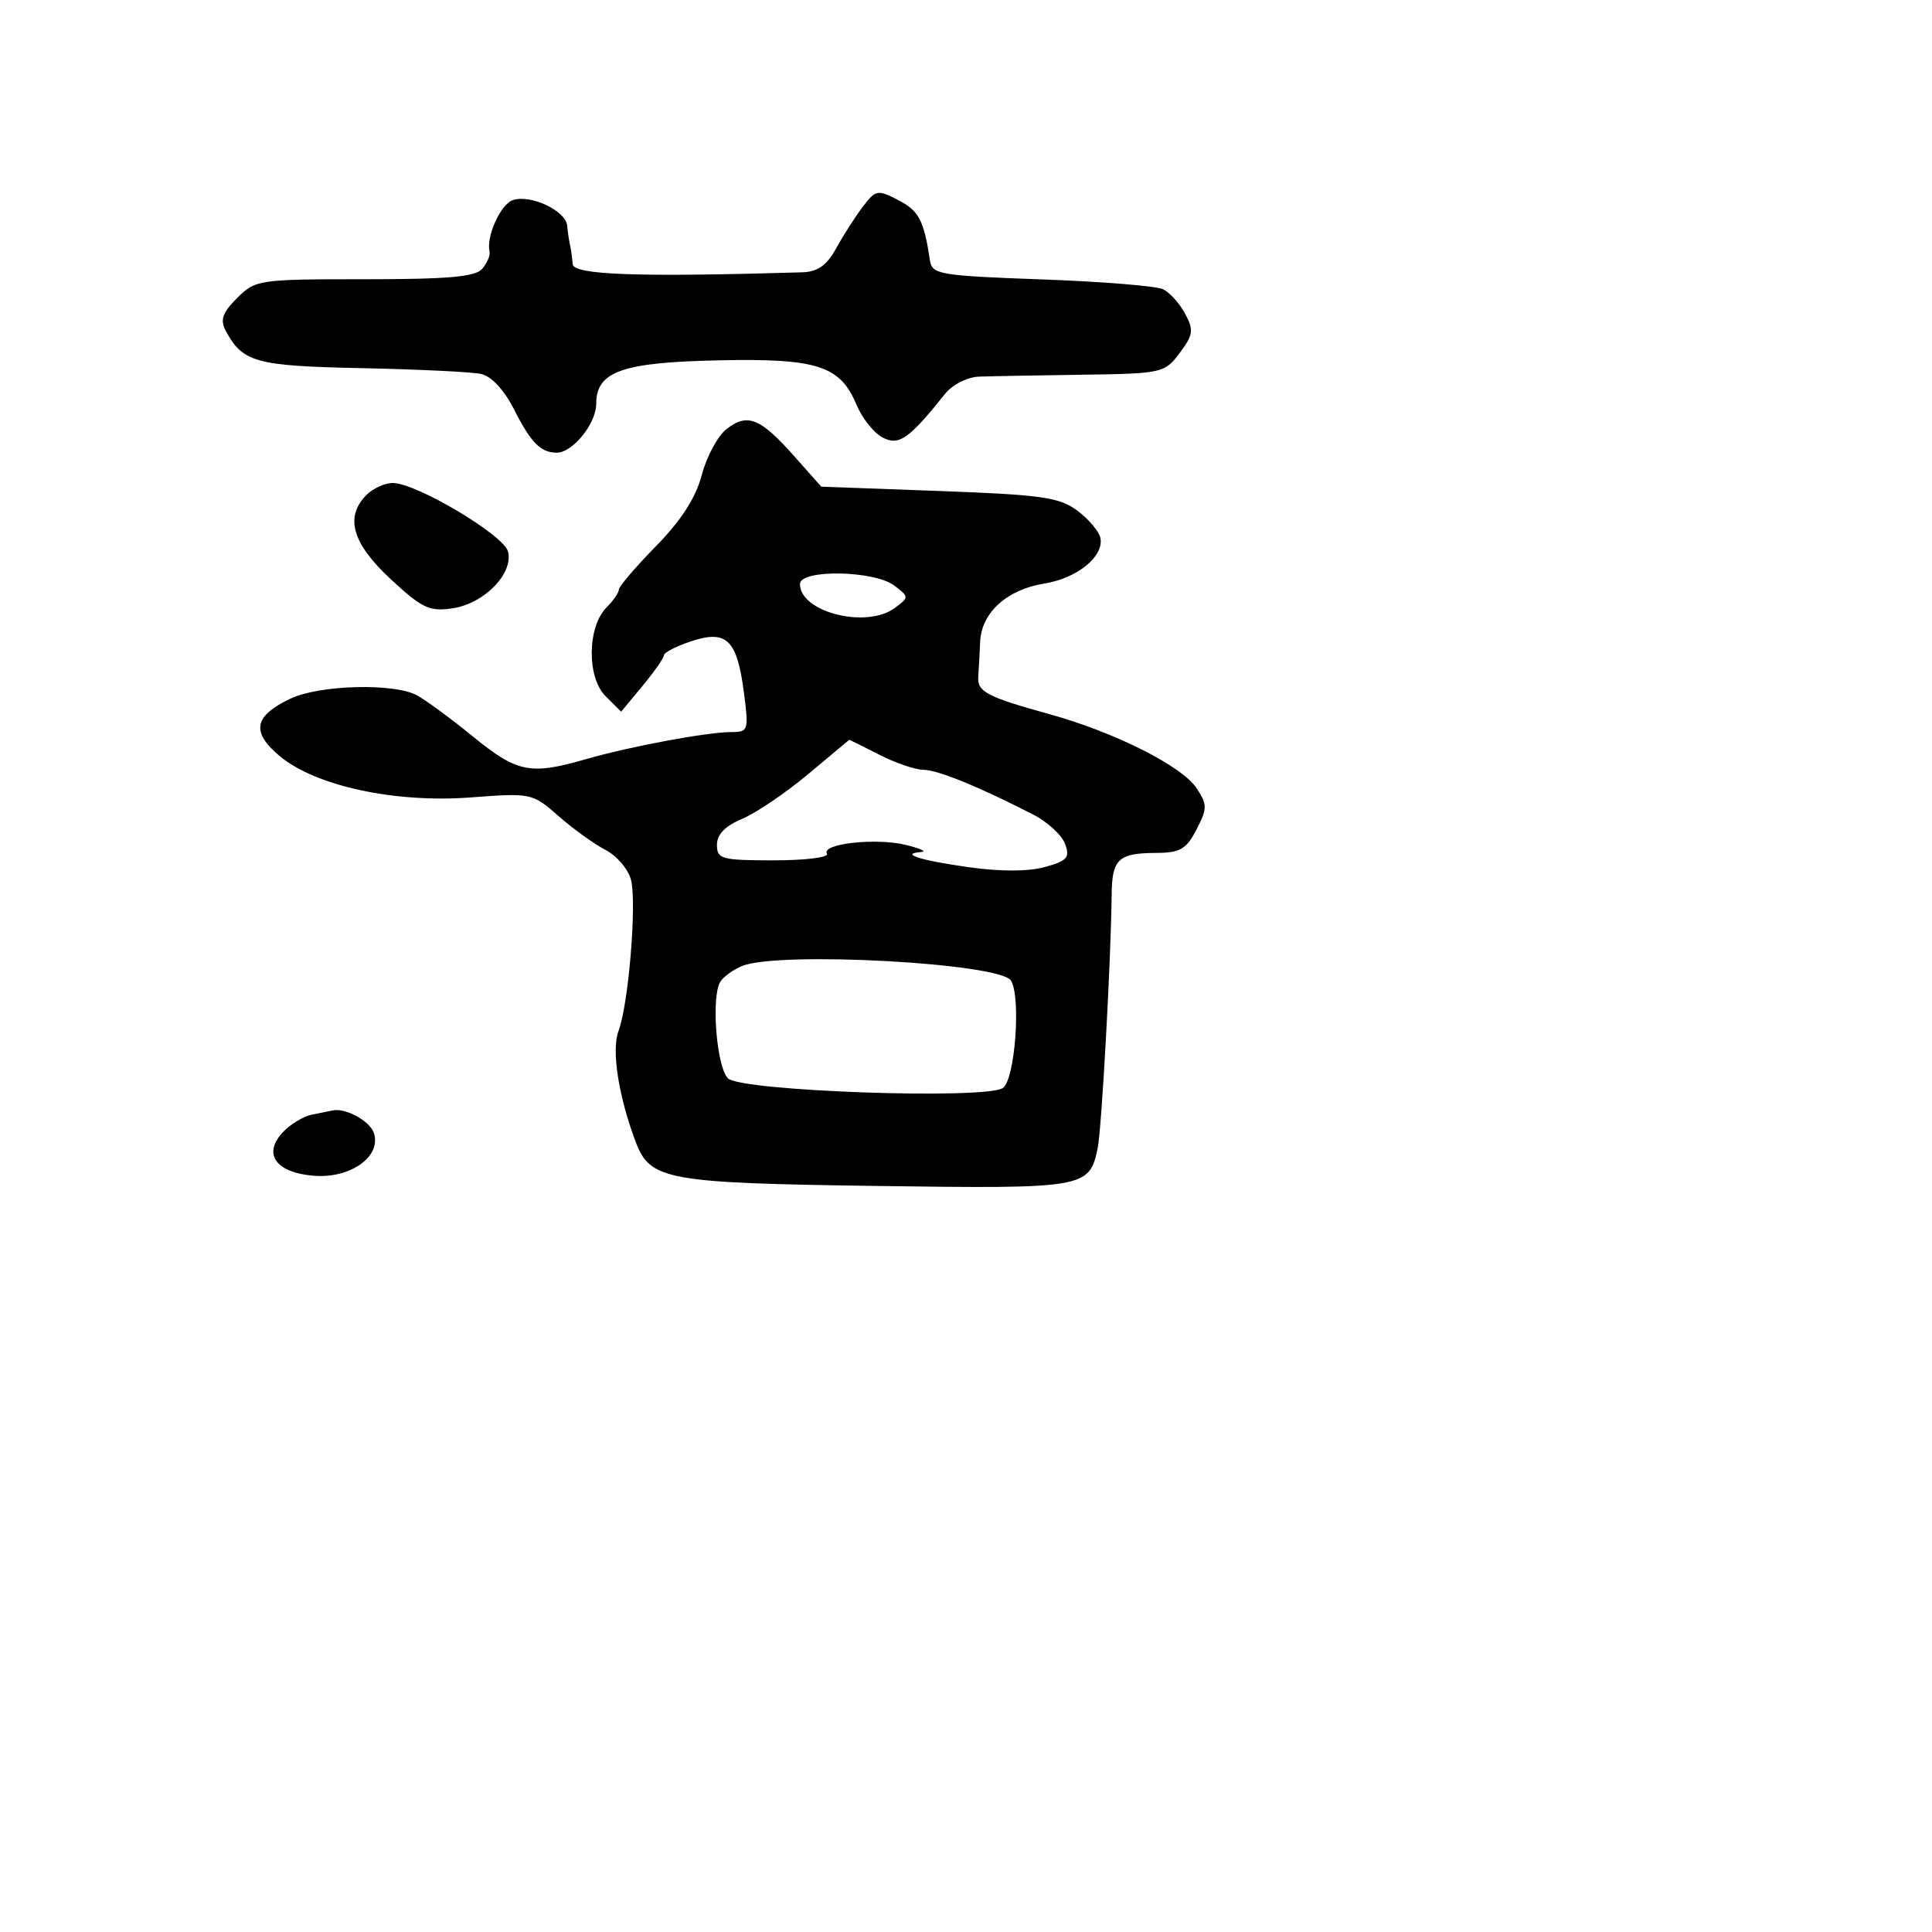 <svg xmlns="http://www.w3.org/2000/svg" width="256" height="256" viewBox="0 0 256 256" version="1.1">
	<path d="M 114.316 27.410 C 113.317 28.726, 111.733 31.197, 110.797 32.902 C 109.549 35.171, 108.345 36.022, 106.297 36.083 C 84.521 36.731, 75.994 36.429, 75.885 35.004 C 75.821 34.177, 75.665 33.050, 75.537 32.500 C 75.409 31.950, 75.236 30.785, 75.152 29.911 C 74.962 27.926, 70.375 25.746, 67.985 26.505 C 66.348 27.024, 64.397 31.317, 64.871 33.355 C 64.981 33.826, 64.549 34.838, 63.913 35.605 C 63.020 36.680, 59.449 37, 48.332 37 C 34.291 37, 33.843 37.066, 31.416 39.493 C 29.471 41.438, 29.139 42.391, 29.907 43.826 C 32.150 48.017, 33.870 48.491, 47.902 48.782 C 55.381 48.936, 62.507 49.281, 63.738 49.548 C 65.112 49.845, 66.804 51.667, 68.122 54.266 C 70.351 58.662, 71.627 59.959, 73.750 59.985 C 75.856 60.010, 79 56.141, 79 53.523 C 79 49.226, 82.379 48.019, 95.175 47.746 C 108.290 47.466, 111.321 48.439, 113.489 53.628 C 114.227 55.394, 115.772 57.343, 116.922 57.958 C 119.092 59.120, 120.425 58.193, 125.240 52.175 C 126.214 50.958, 128.197 49.957, 129.740 49.903 C 131.258 49.849, 137.398 49.737, 143.385 49.653 C 153.996 49.504, 154.322 49.431, 156.315 46.770 C 158.108 44.377, 158.197 43.737, 157.039 41.574 C 156.313 40.216, 154.995 38.754, 154.109 38.325 C 153.224 37.895, 145.980 37.308, 138.011 37.022 C 124.494 36.535, 123.502 36.366, 123.222 34.500 C 122.428 29.207, 121.758 27.926, 119.051 26.527 C 116.283 25.095, 116.038 25.141, 114.316 27.410 M 96.266 56.854 C 95.105 57.759, 93.631 60.494, 92.991 62.930 C 92.195 65.957, 90.270 68.950, 86.913 72.378 C 84.211 75.137, 82 77.724, 82 78.126 C 82 78.528, 81.269 79.588, 80.377 80.480 C 77.821 83.036, 77.736 89.736, 80.228 92.228 L 82.304 94.304 85.125 90.902 C 86.677 89.031, 87.958 87.197, 87.973 86.828 C 87.988 86.458, 89.621 85.620, 91.603 84.966 C 96.292 83.419, 97.658 84.748, 98.572 91.750 C 99.228 96.771, 99.157 97, 96.939 97 C 93.723 97, 83.472 98.909, 77.635 100.595 C 70.273 102.721, 68.540 102.376, 62.706 97.625 C 59.752 95.218, 56.389 92.743, 55.233 92.125 C 52.168 90.484, 42.329 90.750, 38.478 92.577 C 33.641 94.873, 33.244 96.984, 37.048 100.171 C 41.793 104.147, 52.292 106.424, 62.374 105.663 C 70.398 105.057, 70.544 105.088, 74 108.127 C 75.925 109.819, 78.731 111.841, 80.236 112.620 C 81.740 113.399, 83.261 115.192, 83.616 116.605 C 84.394 119.708, 83.280 133.133, 81.954 136.620 C 81.001 139.127, 81.951 145.255, 84.228 151.297 C 86.137 156.363, 88.298 156.759, 116.096 157.145 C 143.793 157.529, 144.325 157.439, 145.440 152.181 C 145.973 149.666, 147.207 127.336, 147.301 118.500 C 147.350 113.819, 148.196 113.036, 153.224 113.015 C 156.364 113.002, 157.198 112.517, 158.539 109.924 C 159.987 107.124, 159.989 106.632, 158.558 104.448 C 156.632 101.508, 147.722 97.028, 139 94.613 C 130.731 92.324, 129.472 91.656, 129.625 89.641 C 129.694 88.738, 129.806 86.668, 129.875 85.039 C 130.037 81.190, 133.420 78.116, 138.364 77.326 C 142.723 76.629, 146.292 73.738, 145.811 71.294 C 145.640 70.424, 144.268 68.793, 142.763 67.670 C 140.376 65.890, 138.032 65.556, 124.426 65.058 L 108.827 64.488 105.163 60.364 C 100.730 55.372, 99.026 54.700, 96.266 56.854 M 48.571 65.571 C 45.657 68.486, 46.659 72.002, 51.750 76.724 C 55.944 80.614, 56.910 81.068, 60 80.599 C 64.192 79.962, 68.067 75.973, 67.309 73.073 C 66.735 70.877, 55.158 64, 52.037 64 C 50.995 64, 49.436 64.707, 48.571 65.571 M 106 77.385 C 106 81.121, 114.799 83.347, 118.559 80.562 C 120.477 79.141, 120.476 79.106, 118.500 77.594 C 115.861 75.575, 106 75.410, 106 77.385 M 107.083 102.578 C 104.103 105.072, 100.166 107.740, 98.333 108.505 C 96.092 109.442, 95 110.570, 95 111.949 C 95 113.836, 95.604 114, 102.559 114 C 106.716 114, 109.875 113.606, 109.577 113.125 C 108.761 111.805, 116.017 110.986, 120 111.949 C 121.925 112.415, 122.862 112.841, 122.083 112.898 C 119.136 113.111, 121.860 113.988, 128.298 114.900 C 132.526 115.499, 136.247 115.495, 138.443 114.888 C 141.418 114.067, 141.799 113.631, 141.128 111.817 C 140.698 110.655, 138.806 108.912, 136.923 107.944 C 129.782 104.272, 124.213 102, 122.352 102 C 121.291 102, 118.658 101.100, 116.500 100 C 114.342 98.900, 112.560 98.010, 112.539 98.022 C 112.517 98.033, 110.062 100.084, 107.083 102.578 M 98.352 127.993 C 97.171 128.470, 95.865 129.410, 95.449 130.082 C 94.210 132.087, 94.942 141.370, 96.458 142.887 C 98.162 144.590, 130.618 145.728, 132.892 144.164 C 134.494 143.062, 135.313 132.124, 133.958 129.932 C 132.522 127.609, 103.254 126.016, 98.352 127.993 M 41.354 147.692 C 40.174 147.923, 38.393 149.013, 37.396 150.114 C 34.802 152.981, 36.624 155.419, 41.644 155.797 C 46.449 156.160, 50.532 153.253, 49.553 150.166 C 49.031 148.522, 45.727 146.727, 44 147.150 C 43.725 147.217, 42.534 147.461, 41.354 147.692" stroke="none" fill="black" fill-rule="evenodd"/>
</svg>